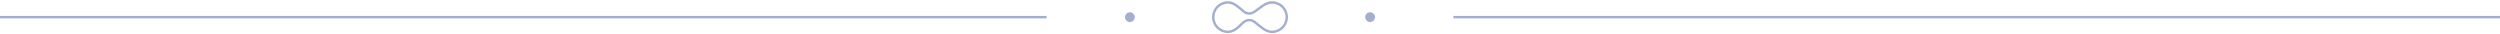 <svg width="1020" height="14" viewBox="0 0 1020 14" fill="none" xmlns="http://www.w3.org/2000/svg">
<rect y="6.5" width="427" height="1" fill="#4A60A1" fill-opacity="0.5"/>
<g clip-path="url(#clip0_1632_87470)">
<g clip-path="url(#clip1_1632_87470)">
<g clip-path="url(#clip2_1632_87470)">
<path d="M461 9C462.105 9 463 8.105 463 7C463 5.895 462.105 5 461 5C459.895 5 459 5.895 459 7C459 8.105 459.895 9 461 9Z" fill="#4A60A1" fill-opacity="0.5"/>
<path d="M525 7C525 10.314 522.314 13 519 13C516.239 13 514.139 10.668 511.941 8.997C511.272 8.488 510.509 8.2 509.7 8.2C508.701 8.2 507.774 8.639 507.006 9.389C505.281 11.073 503.411 13 501 13C497.686 13 495 10.314 495 7C495 3.686 497.686 1 501 1C503.471 1 505.393 2.98 507.288 4.567C507.996 5.16 508.821 5.5 509.7 5.5C510.386 5.5 511.038 5.293 511.629 4.921C514.017 3.413 516.175 1 519 1C522.314 1 525 3.686 525 7Z" stroke="#4A60A1" stroke-opacity="0.5"/>
<path d="M559 9C560.105 9 561 8.105 561 7C561 5.895 560.105 5 559 5C557.895 5 557 5.895 557 7C557 8.105 557.895 9 559 9Z" fill="#4A60A1" fill-opacity="0.5"/>
</g>
</g>
</g>
<rect x="593" y="6.5" width="427" height="1" fill="#4A60A1" fill-opacity="0.5"/>
<defs>
<clipPath id="clip0_1632_87470">
<rect width="102" height="14" fill="white" transform="translate(459)"/>
</clipPath>
<clipPath id="clip1_1632_87470">
<rect width="102" height="14" fill="white" transform="translate(459)"/>
</clipPath>
<clipPath id="clip2_1632_87470">
<rect width="102" height="14" fill="white" transform="translate(459)"/>
</clipPath>
</defs>
</svg>
